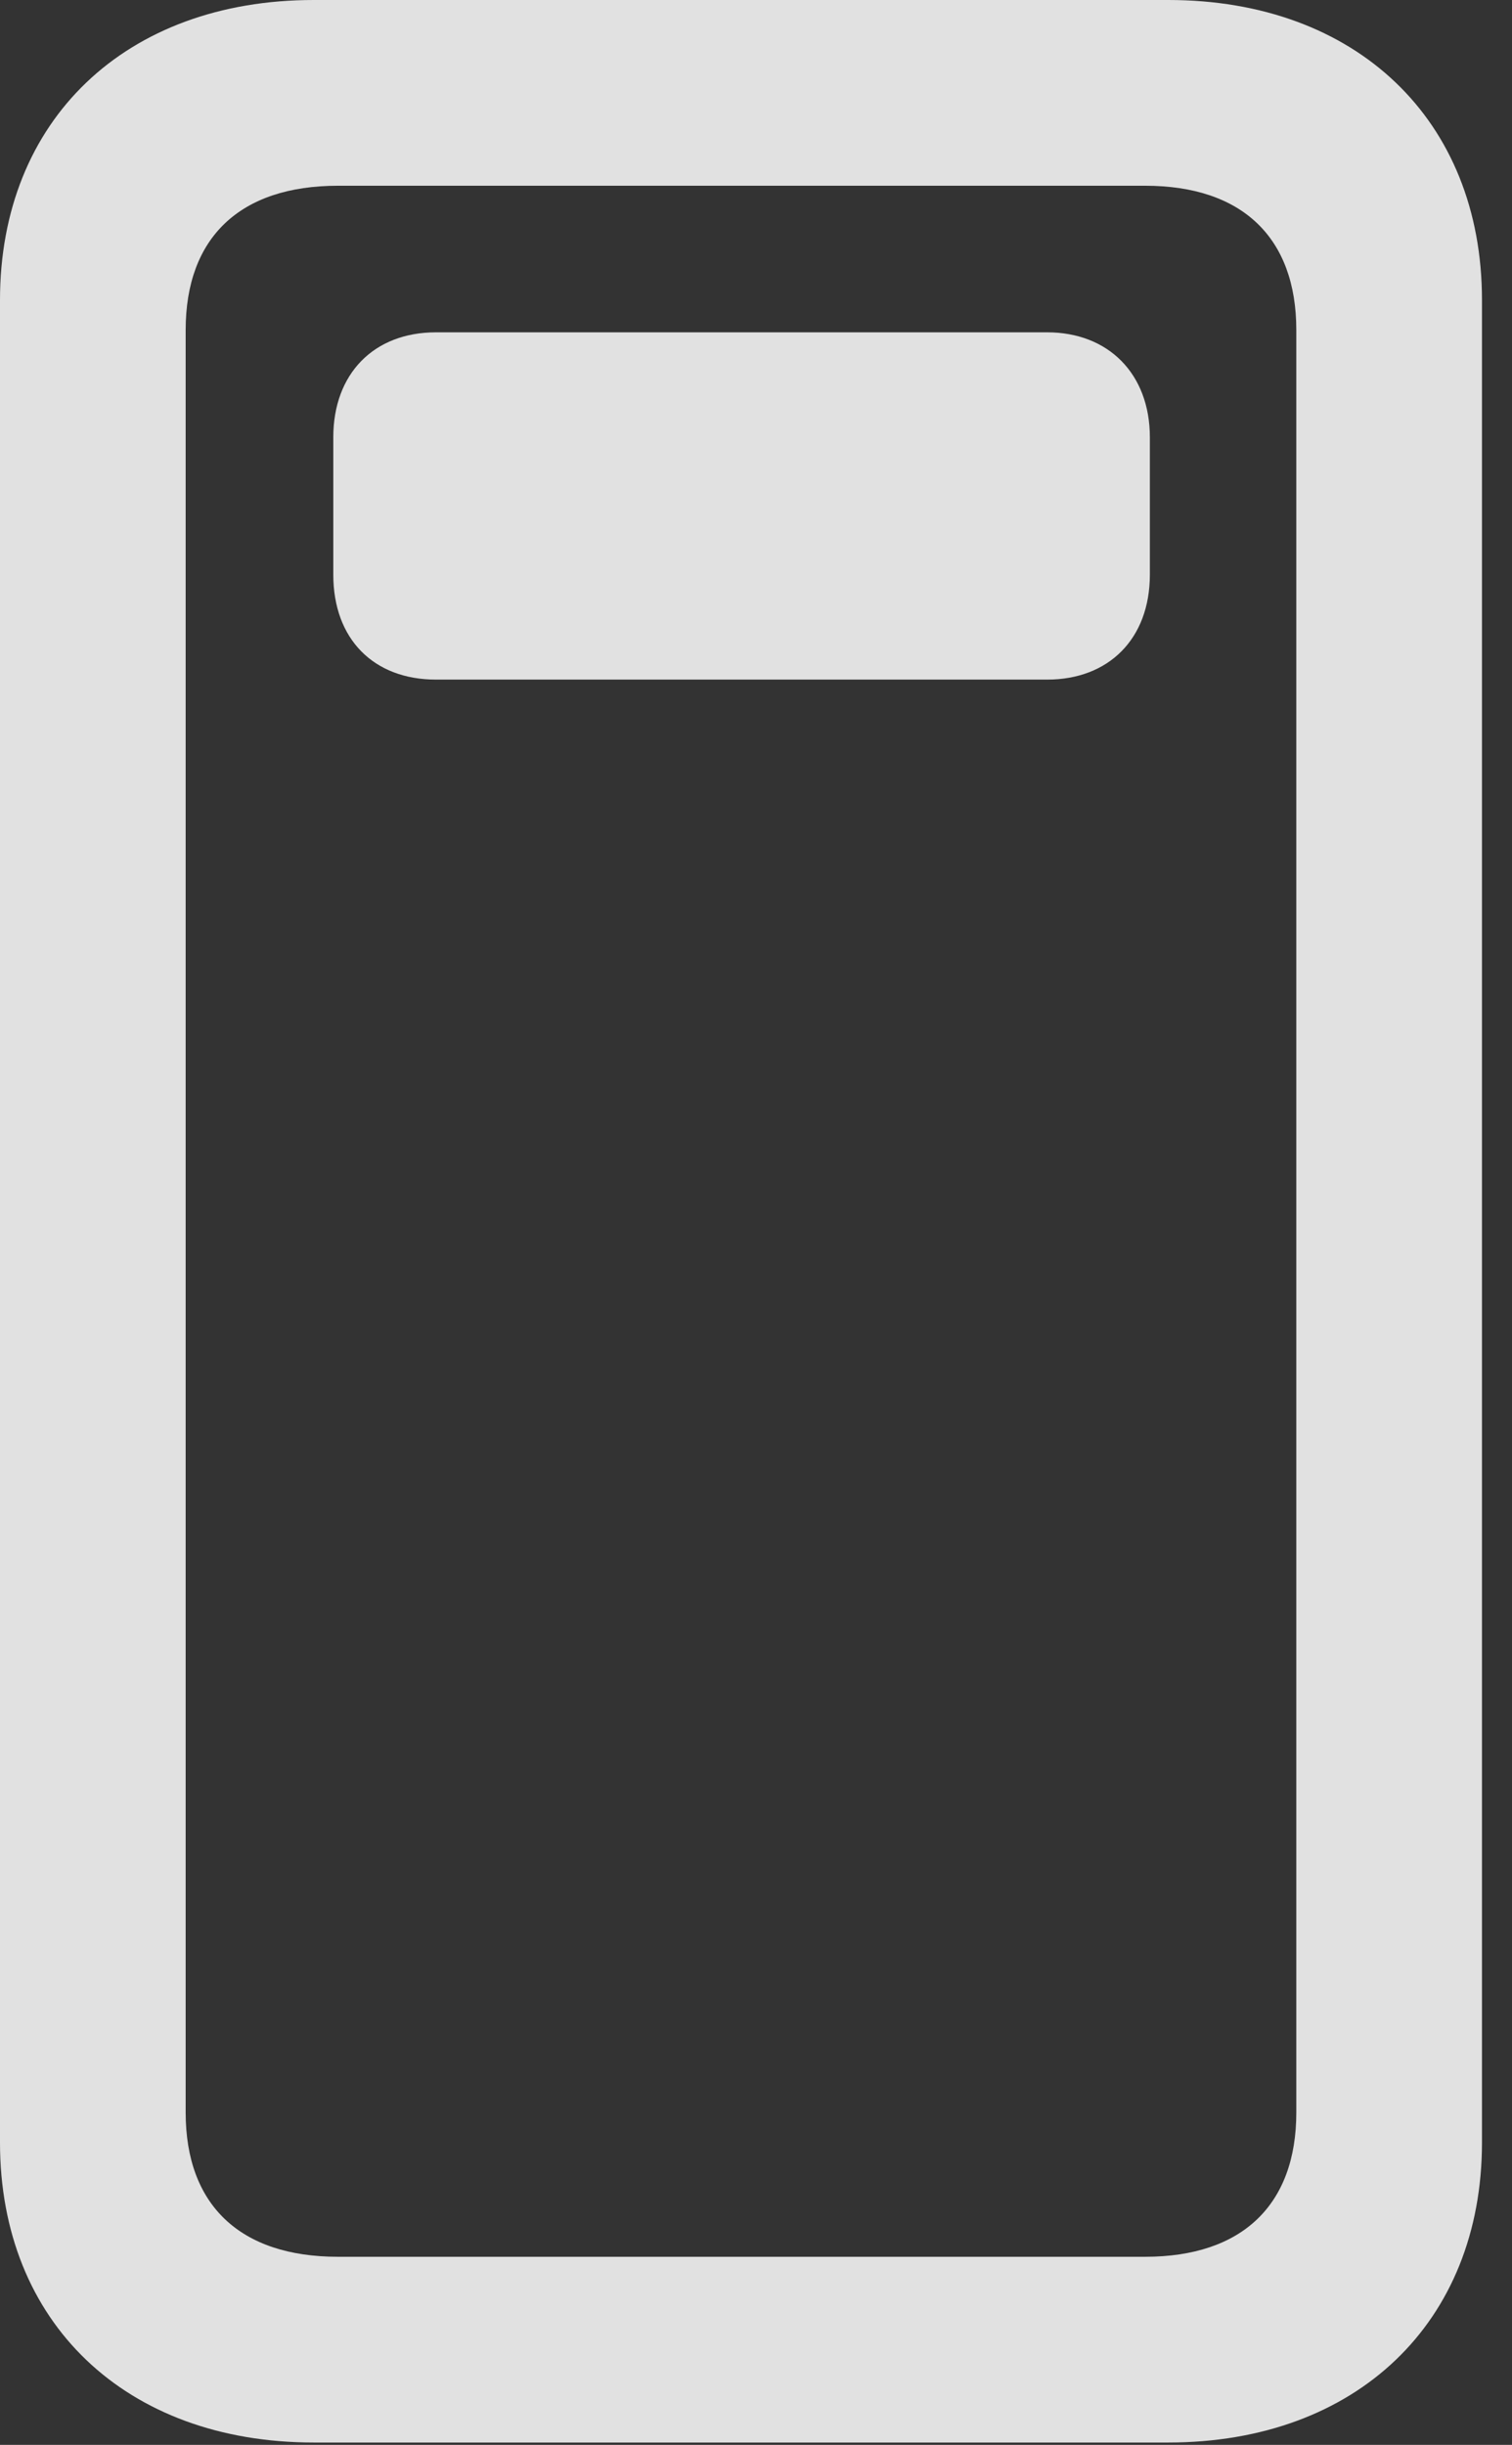 <?xml version="1.0" encoding="UTF-8"?>
<!--Generator: Apple Native CoreSVG 326-->
<!DOCTYPE svg
PUBLIC "-//W3C//DTD SVG 1.1//EN"
       "http://www.w3.org/Graphics/SVG/1.1/DTD/svg11.dtd">
<svg version="1.1" xmlns="http://www.w3.org/2000/svg" xmlns:xlink="http://www.w3.org/1999/xlink" viewBox="0 0 17.924 28.971">
 <rect x="0" y="0" width="17.924" height="28.971" fill="#333333" stroke="none"/>
 <g>
  <rect height="28.971" opacity="0" width="17.924" x="0" y="0"/>
  <path d="M0 25.389C0 27.521 1.49 28.943 3.719 28.943L13.85 28.943C16.078 28.943 17.568 27.521 17.568 25.389L17.568 3.555C17.568 1.422 16.078 0 13.85 0L3.719 0C1.49 0 0 1.422 0 3.555ZM2.201 25.033L2.201 3.91C2.201 2.816 2.844 2.201 4.006 2.201L13.576 2.201C14.725 2.201 15.367 2.816 15.367 3.91L15.367 25.033C15.367 26.127 14.725 26.742 13.576 26.742L4.006 26.742C2.844 26.742 2.201 26.127 2.201 25.033Z" fill="white" fill-opacity="0.85"/>
  <path d="M5.168 8.053L12.414 8.053C13.139 8.053 13.631 7.574 13.631 6.809L13.631 5.182C13.631 4.43 13.139 3.938 12.414 3.938L5.168 3.938C4.43 3.938 3.951 4.43 3.951 5.182L3.951 6.809C3.951 7.574 4.43 8.053 5.168 8.053Z" fill="white" fill-opacity="0.85"/>
 </g>
</svg>
